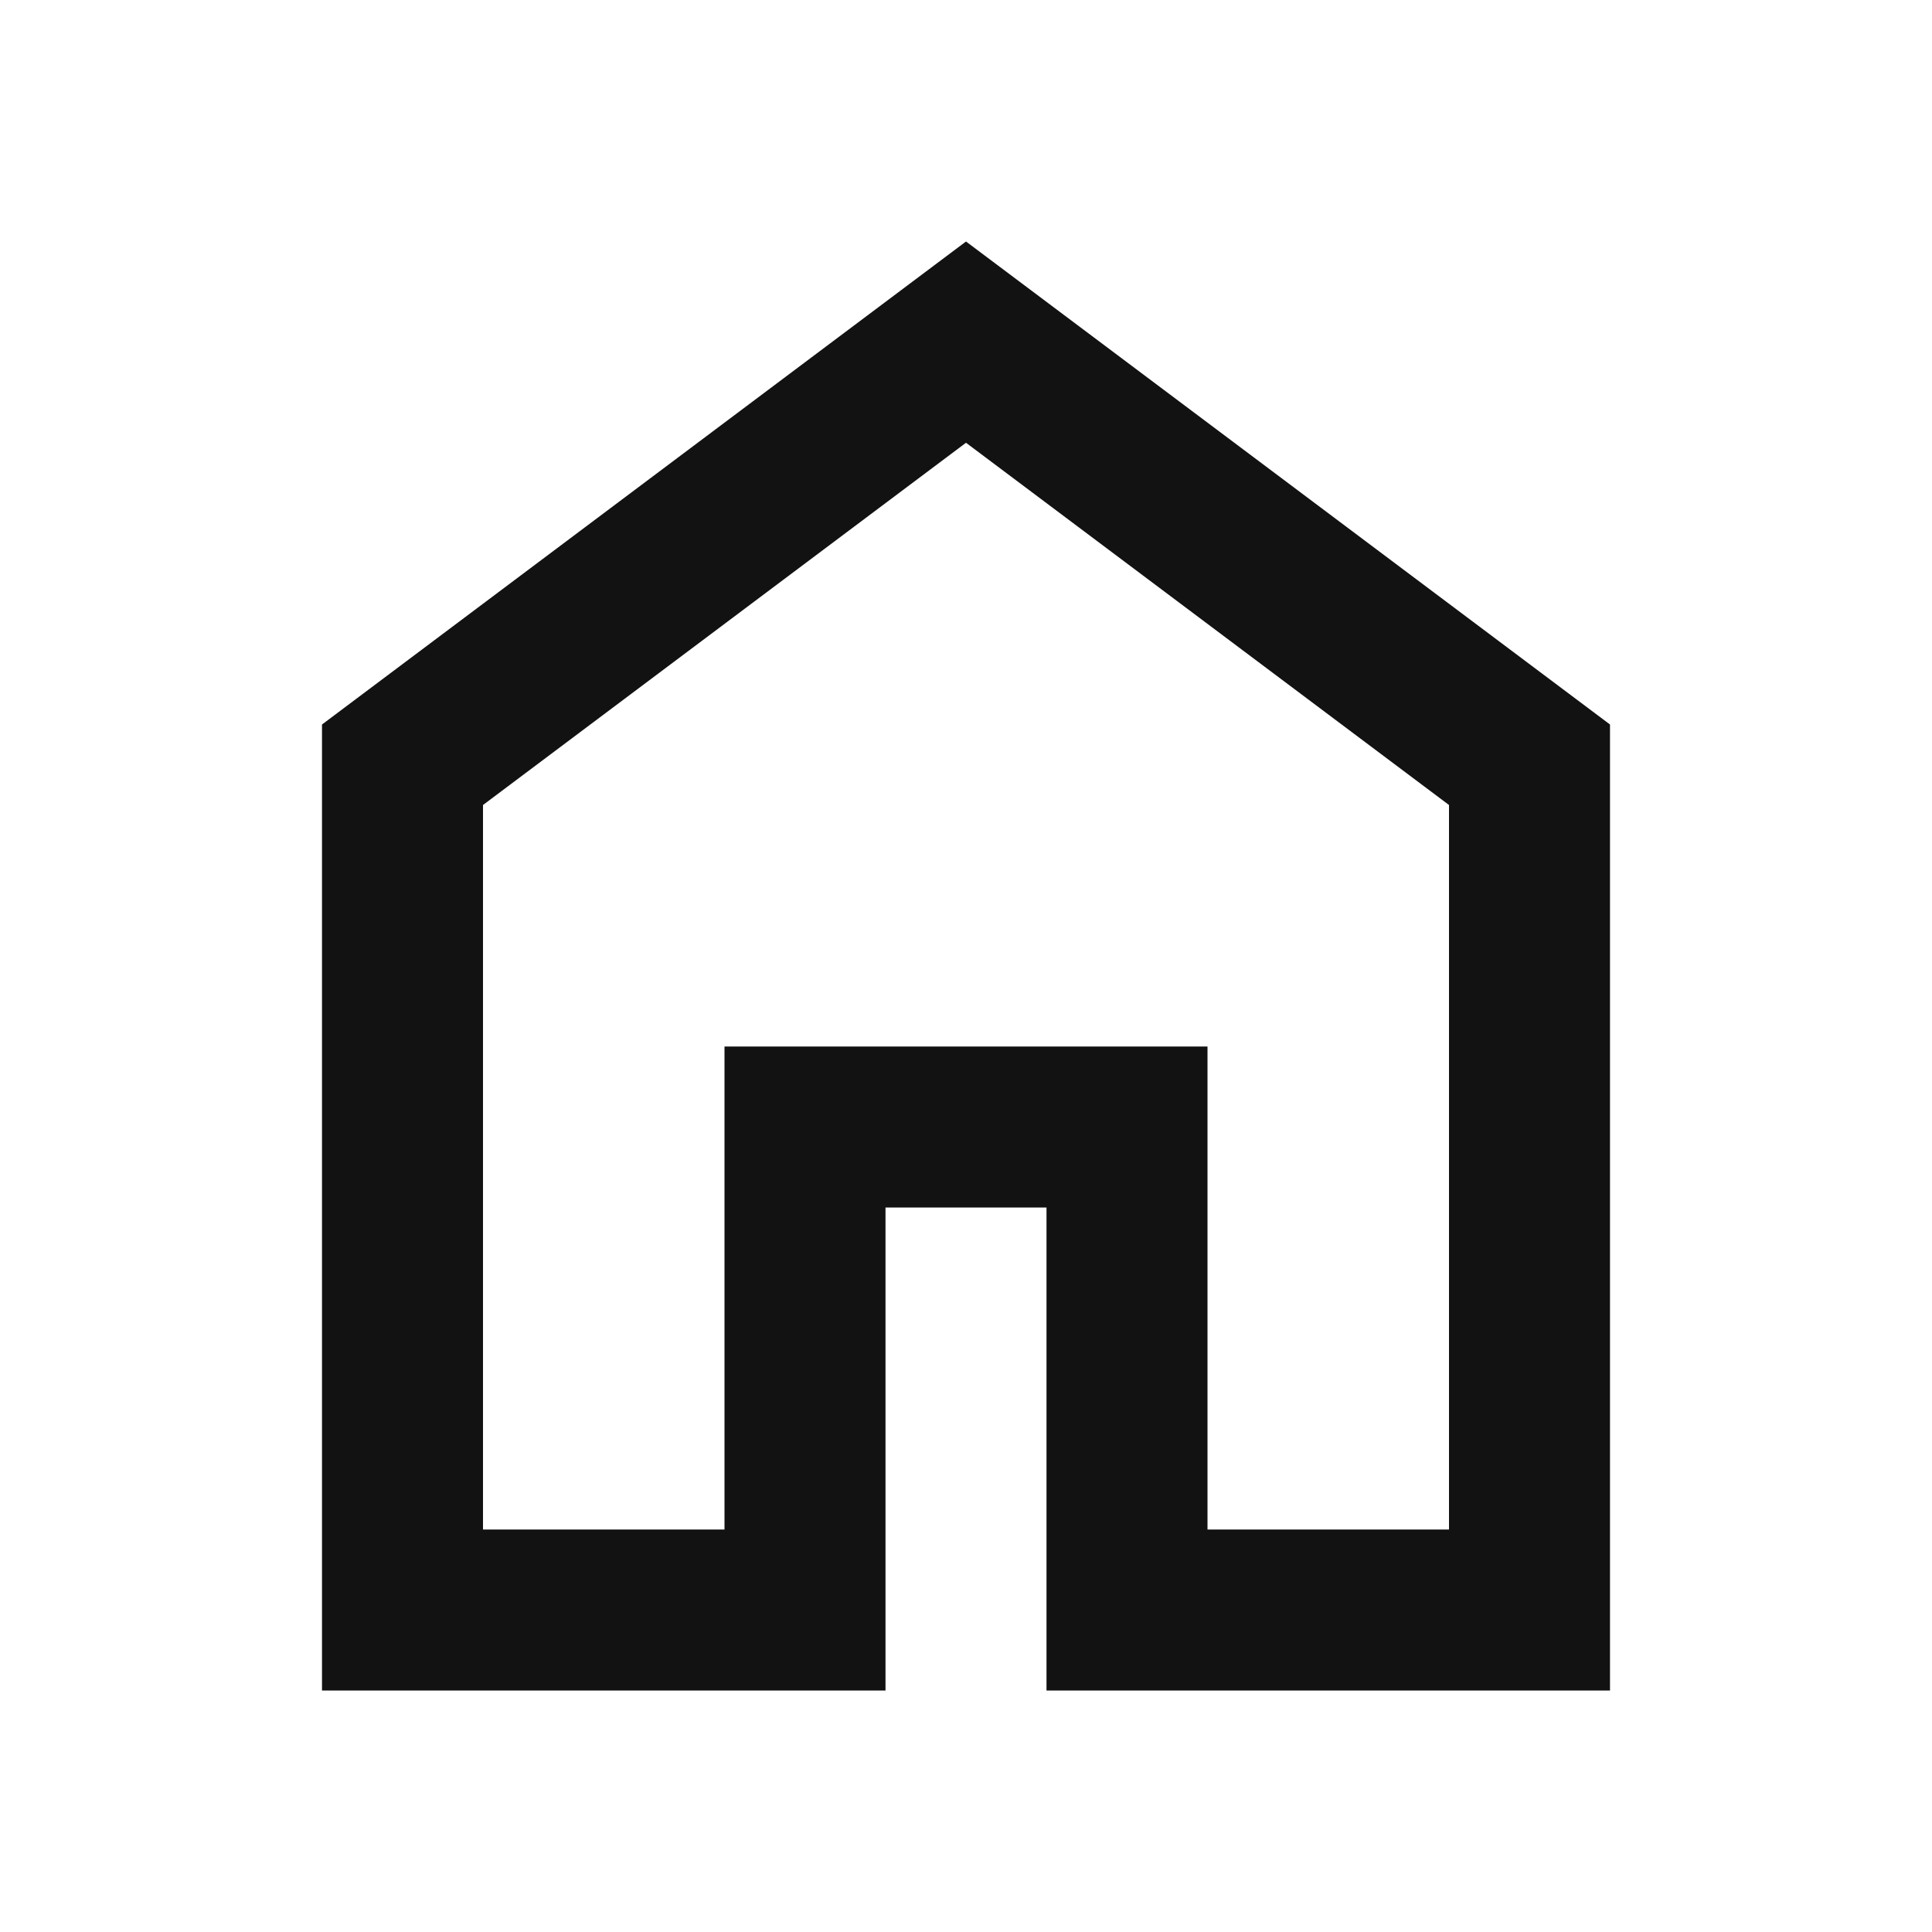 <svg xmlns="http://www.w3.org/2000/svg" height="24px" viewBox="0 -960 960 960" width="24px" fill="#121212"><path d="M240-200h120v-240h240v240h120v-360L480-740 240-560v360Zm-80 80v-480l320-240 320 240v480H520v-240h-80v240H160Zm320-350Z"/></svg>